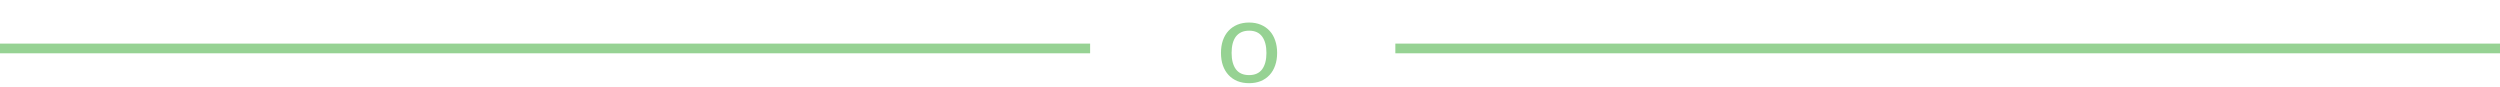 <svg width="516" height="18" viewBox="0 0 516 18" fill="none" xmlns="http://www.w3.org/2000/svg">
<path d="M257.816 4.652C258.704 4.652 259.504 4.8 260.216 5.096C260.928 5.392 261.536 5.812 262.04 6.356C262.544 6.9 262.928 7.56 263.192 8.336C263.464 9.104 263.6 9.964 263.6 10.916C263.6 11.876 263.464 12.74 263.192 13.508C262.928 14.276 262.544 14.932 262.04 15.476C261.536 16.02 260.928 16.44 260.216 16.736C259.504 17.024 258.704 17.168 257.816 17.168C256.92 17.168 256.112 17.024 255.392 16.736C254.68 16.44 254.072 16.02 253.568 15.476C253.064 14.932 252.676 14.276 252.404 13.508C252.14 12.74 252.008 11.876 252.008 10.916C252.008 9.964 252.14 9.104 252.404 8.336C252.676 7.56 253.064 6.9 253.568 6.356C254.072 5.812 254.68 5.392 255.392 5.096C256.112 4.8 256.92 4.652 257.816 4.652ZM257.816 15.5C259.016 15.5 259.912 15.1 260.504 14.3C261.096 13.492 261.392 12.368 261.392 10.928C261.392 9.48 261.096 8.352 260.504 7.544C259.912 6.736 259.016 6.332 257.816 6.332C257.208 6.332 256.676 6.436 256.22 6.644C255.772 6.852 255.396 7.152 255.092 7.544C254.796 7.936 254.572 8.42 254.42 8.996C254.276 9.564 254.204 10.208 254.204 10.928C254.204 12.368 254.5 13.492 255.092 14.3C255.692 15.1 256.6 15.5 257.816 15.5Z" fill="#96D293"/>
<line x1="-8.74228e-08" y1="10" x2="225" y2="10" stroke="#96D293" stroke-width="2"/>
<line x1="288" y1="10" x2="516" y2="10" stroke="#96D293" stroke-width="2"/>
</svg>
